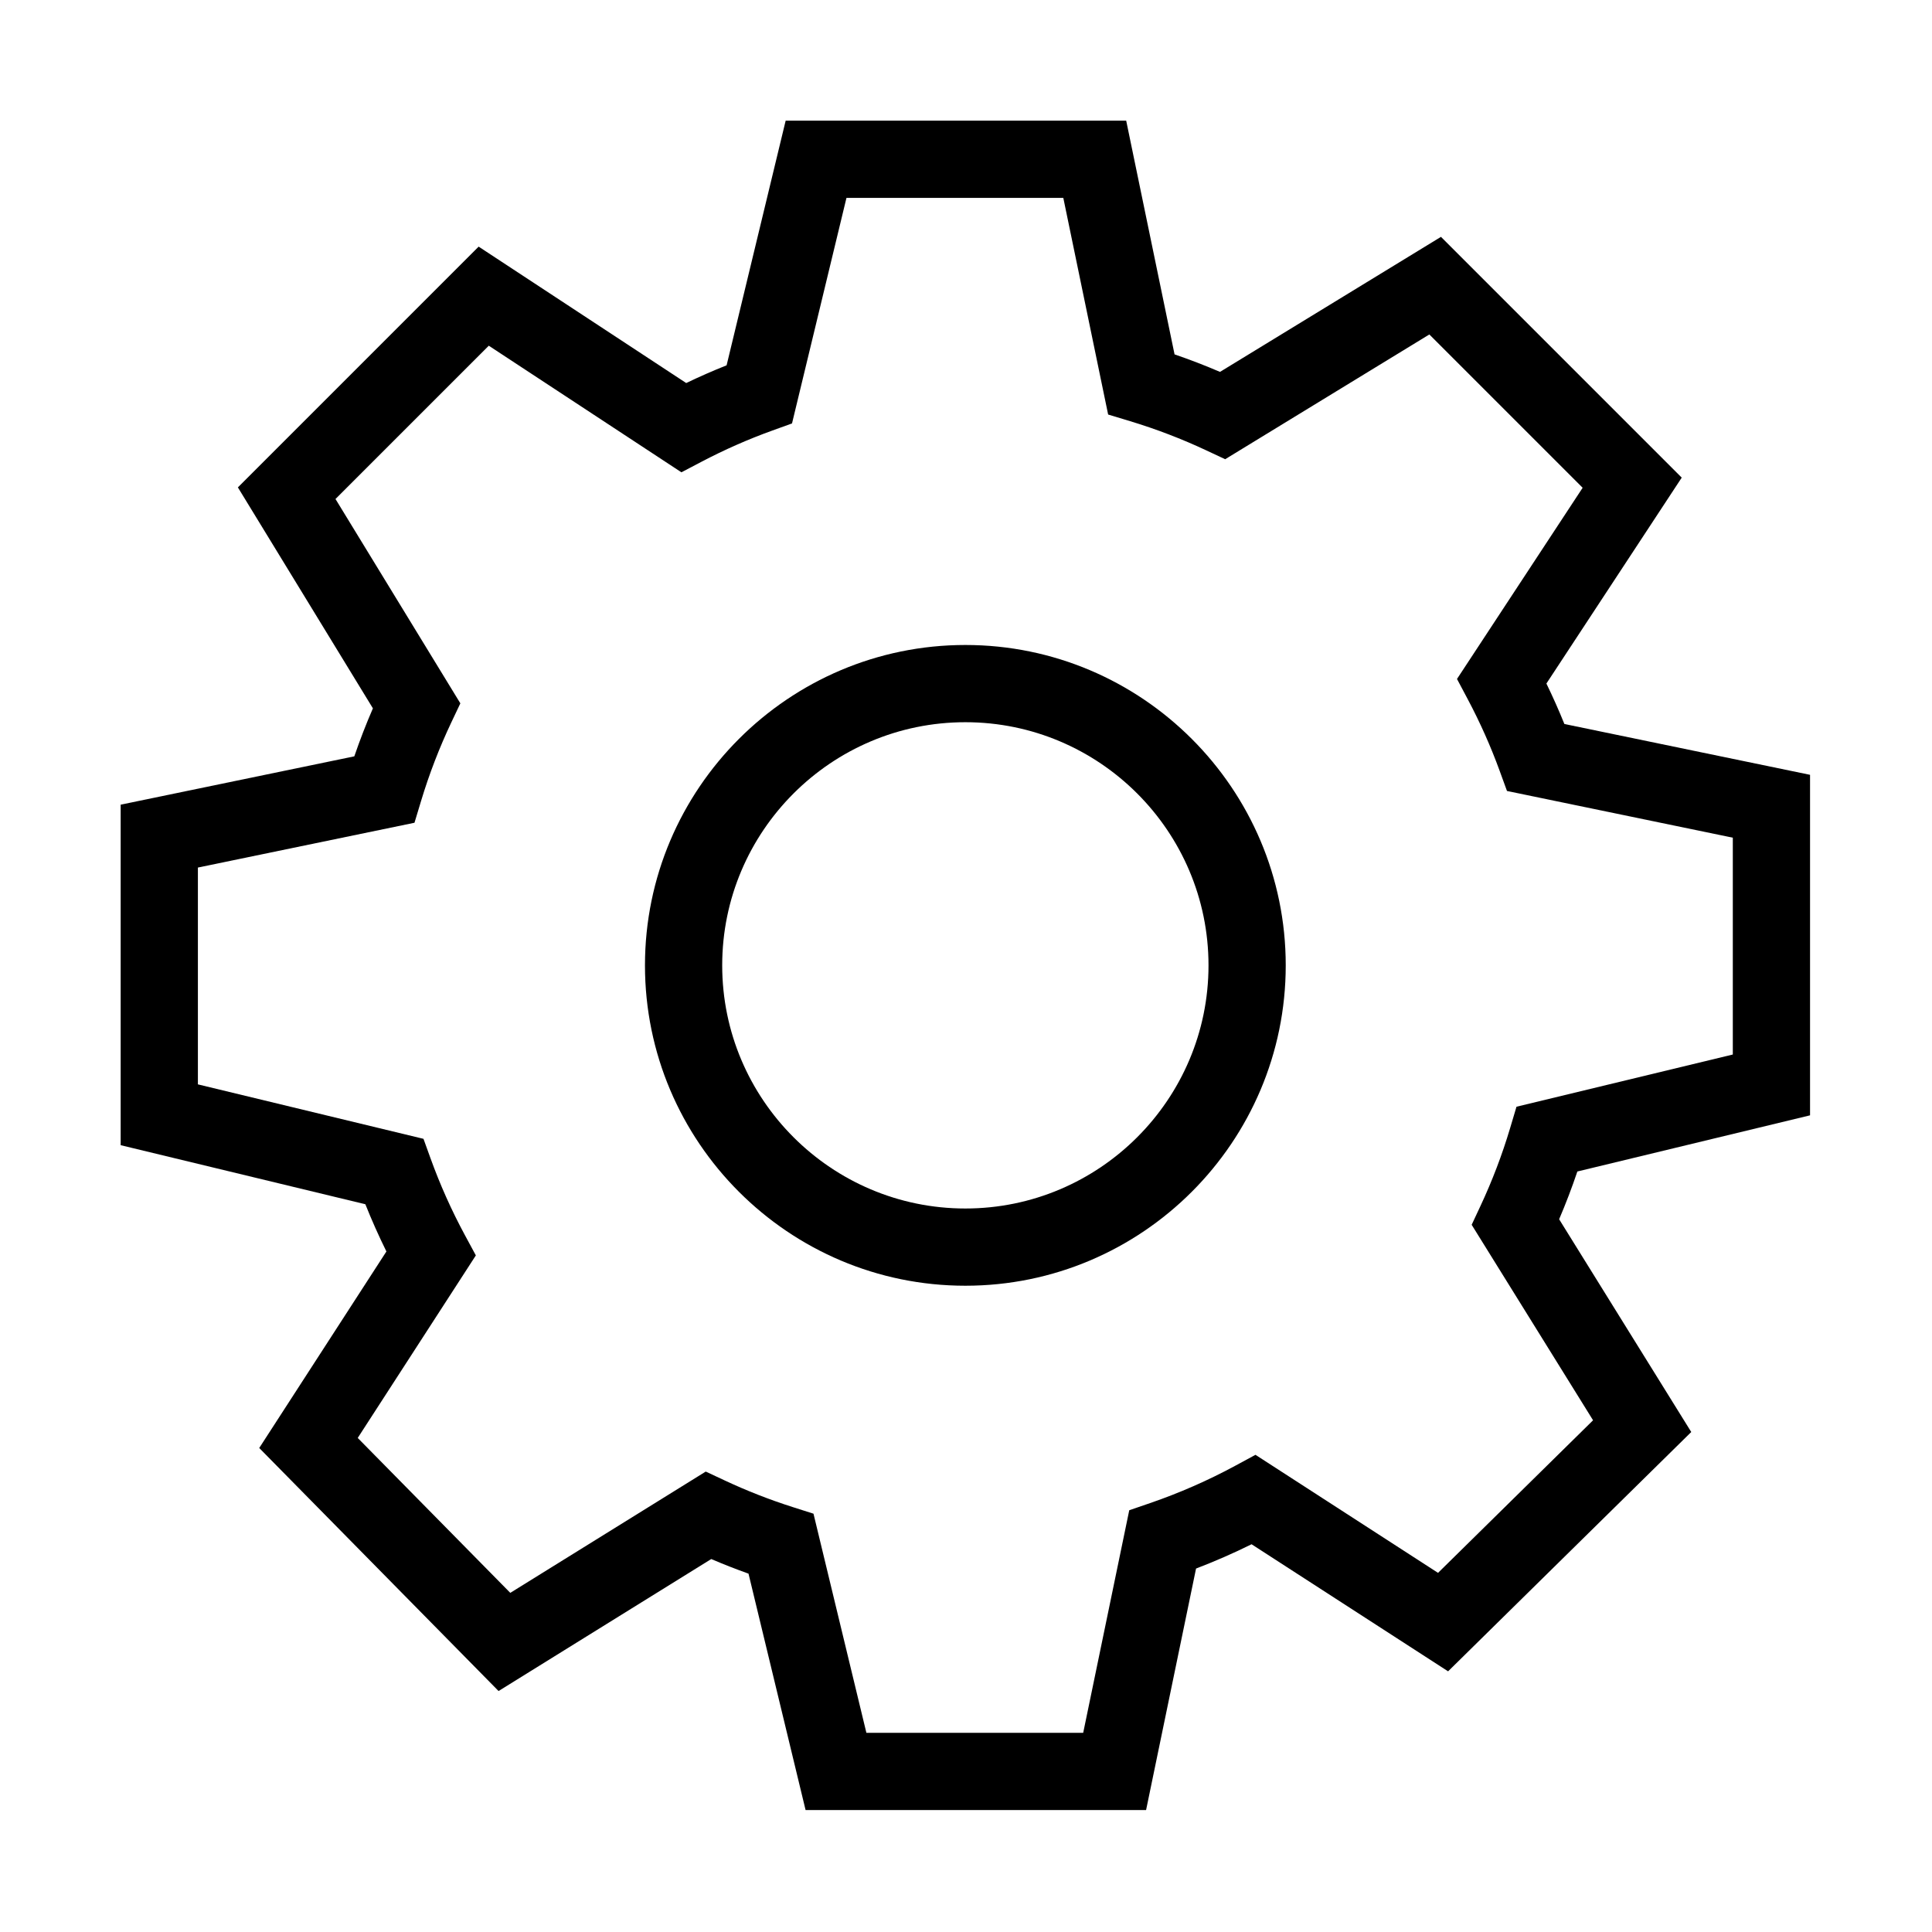<?xml version="1.0" standalone="no"?><!DOCTYPE svg PUBLIC "-//W3C//DTD SVG 1.1//EN" "http://www.w3.org/Graphics/SVG/1.1/DTD/svg11.dtd"><svg t="1575989806592" class="icon" viewBox="0 0 1024 1024" version="1.1" xmlns="http://www.w3.org/2000/svg" p-id="2479" xmlns:xlink="http://www.w3.org/1999/xlink" width="200" height="200"><defs><style type="text/css"></style></defs><path d="M511.668 341.854c-93.639 0-169.819 76.176-169.819 169.809 0 93.626 76.18 169.798 169.819 169.798 93.626 0 169.798-76.172 169.798-169.798C681.466 418.031 605.295 341.854 511.668 341.854zM511.668 640.529c-71.069 0-128.886-57.809-128.886-128.866 0-71.063 57.818-128.877 128.886-128.877 71.056 0 128.866 57.814 128.866 128.877C640.533 582.72 582.725 640.529 511.668 640.529z" p-id="2480"></path><path d="M959.361 591.148 959.361 410.67l-130.207-26.939c-2.918-7.226-6.102-14.387-9.529-21.436l71.725-109.141-127.606-127.615-117.12 71.571c-7.905-3.394-15.954-6.497-24.086-9.282l-25.634-123.883L416.421 63.944 385.115 193.622c-7.224 2.88-14.377 6.019-21.412 9.396L253.692 130.72l-127.606 127.608 71.561 117.109c-3.617 8.334-6.909 16.834-9.852 25.435L63.955 426.492l0 180.477 129.692 31.306c3.382 8.486 7.112 16.853 11.157 25.031l-67.405 104.162 126.851 128.813L376.98 826.323c6.501 2.785 13.098 5.372 19.749 7.745L426.979 959.37l180.466 0 26.486-128.005c10-3.827 19.838-8.132 29.425-12.877l104.162 67.35 128.88-126.845-70.026-112.767c3.551-8.297 6.779-16.759 9.661-25.311L959.361 591.148zM844.359 752.779l-82.168 80.87-96.763-62.566-10.666 5.769c-14.438 7.809-29.648 14.478-45.206 19.821l-11.03 3.788-24.41 117.975L459.206 918.437 431.164 802.286l-10.981-3.496c-12.25-3.9-24.389-8.652-36.082-14.126l-10.045-4.701-103.594 64.287-80.861-82.11 62.608-96.751-5.768-10.67c-7.056-13.05-13.195-26.763-18.248-40.758l-3.74-10.36-119.566-28.862L104.887 459.823 219.687 436.075l3.521-11.658c4.294-14.218 9.694-28.225 16.05-41.634l4.738-9.998-66.179-108.302 81.251-81.252 102.1 67.098 10.676-5.604c12.134-6.369 24.776-11.94 37.577-16.556l10.365-3.739 28.862-119.556 114.926 0 23.761 114.836 11.652 3.522c13.764 4.162 27.361 9.375 40.412 15.494l9.967 4.673 108.221-66.132 81.251 81.258-66.598 101.341 5.685 10.707c6.521 12.28 12.209 25.044 16.907 37.938l3.906 10.723 119.689 24.762 0 114.918-114.653 27.672-3.365 11.284c-4.196 14.069-9.476 27.946-15.694 41.242l-4.699 10.046L844.359 752.779z" p-id="2481"></path></svg>